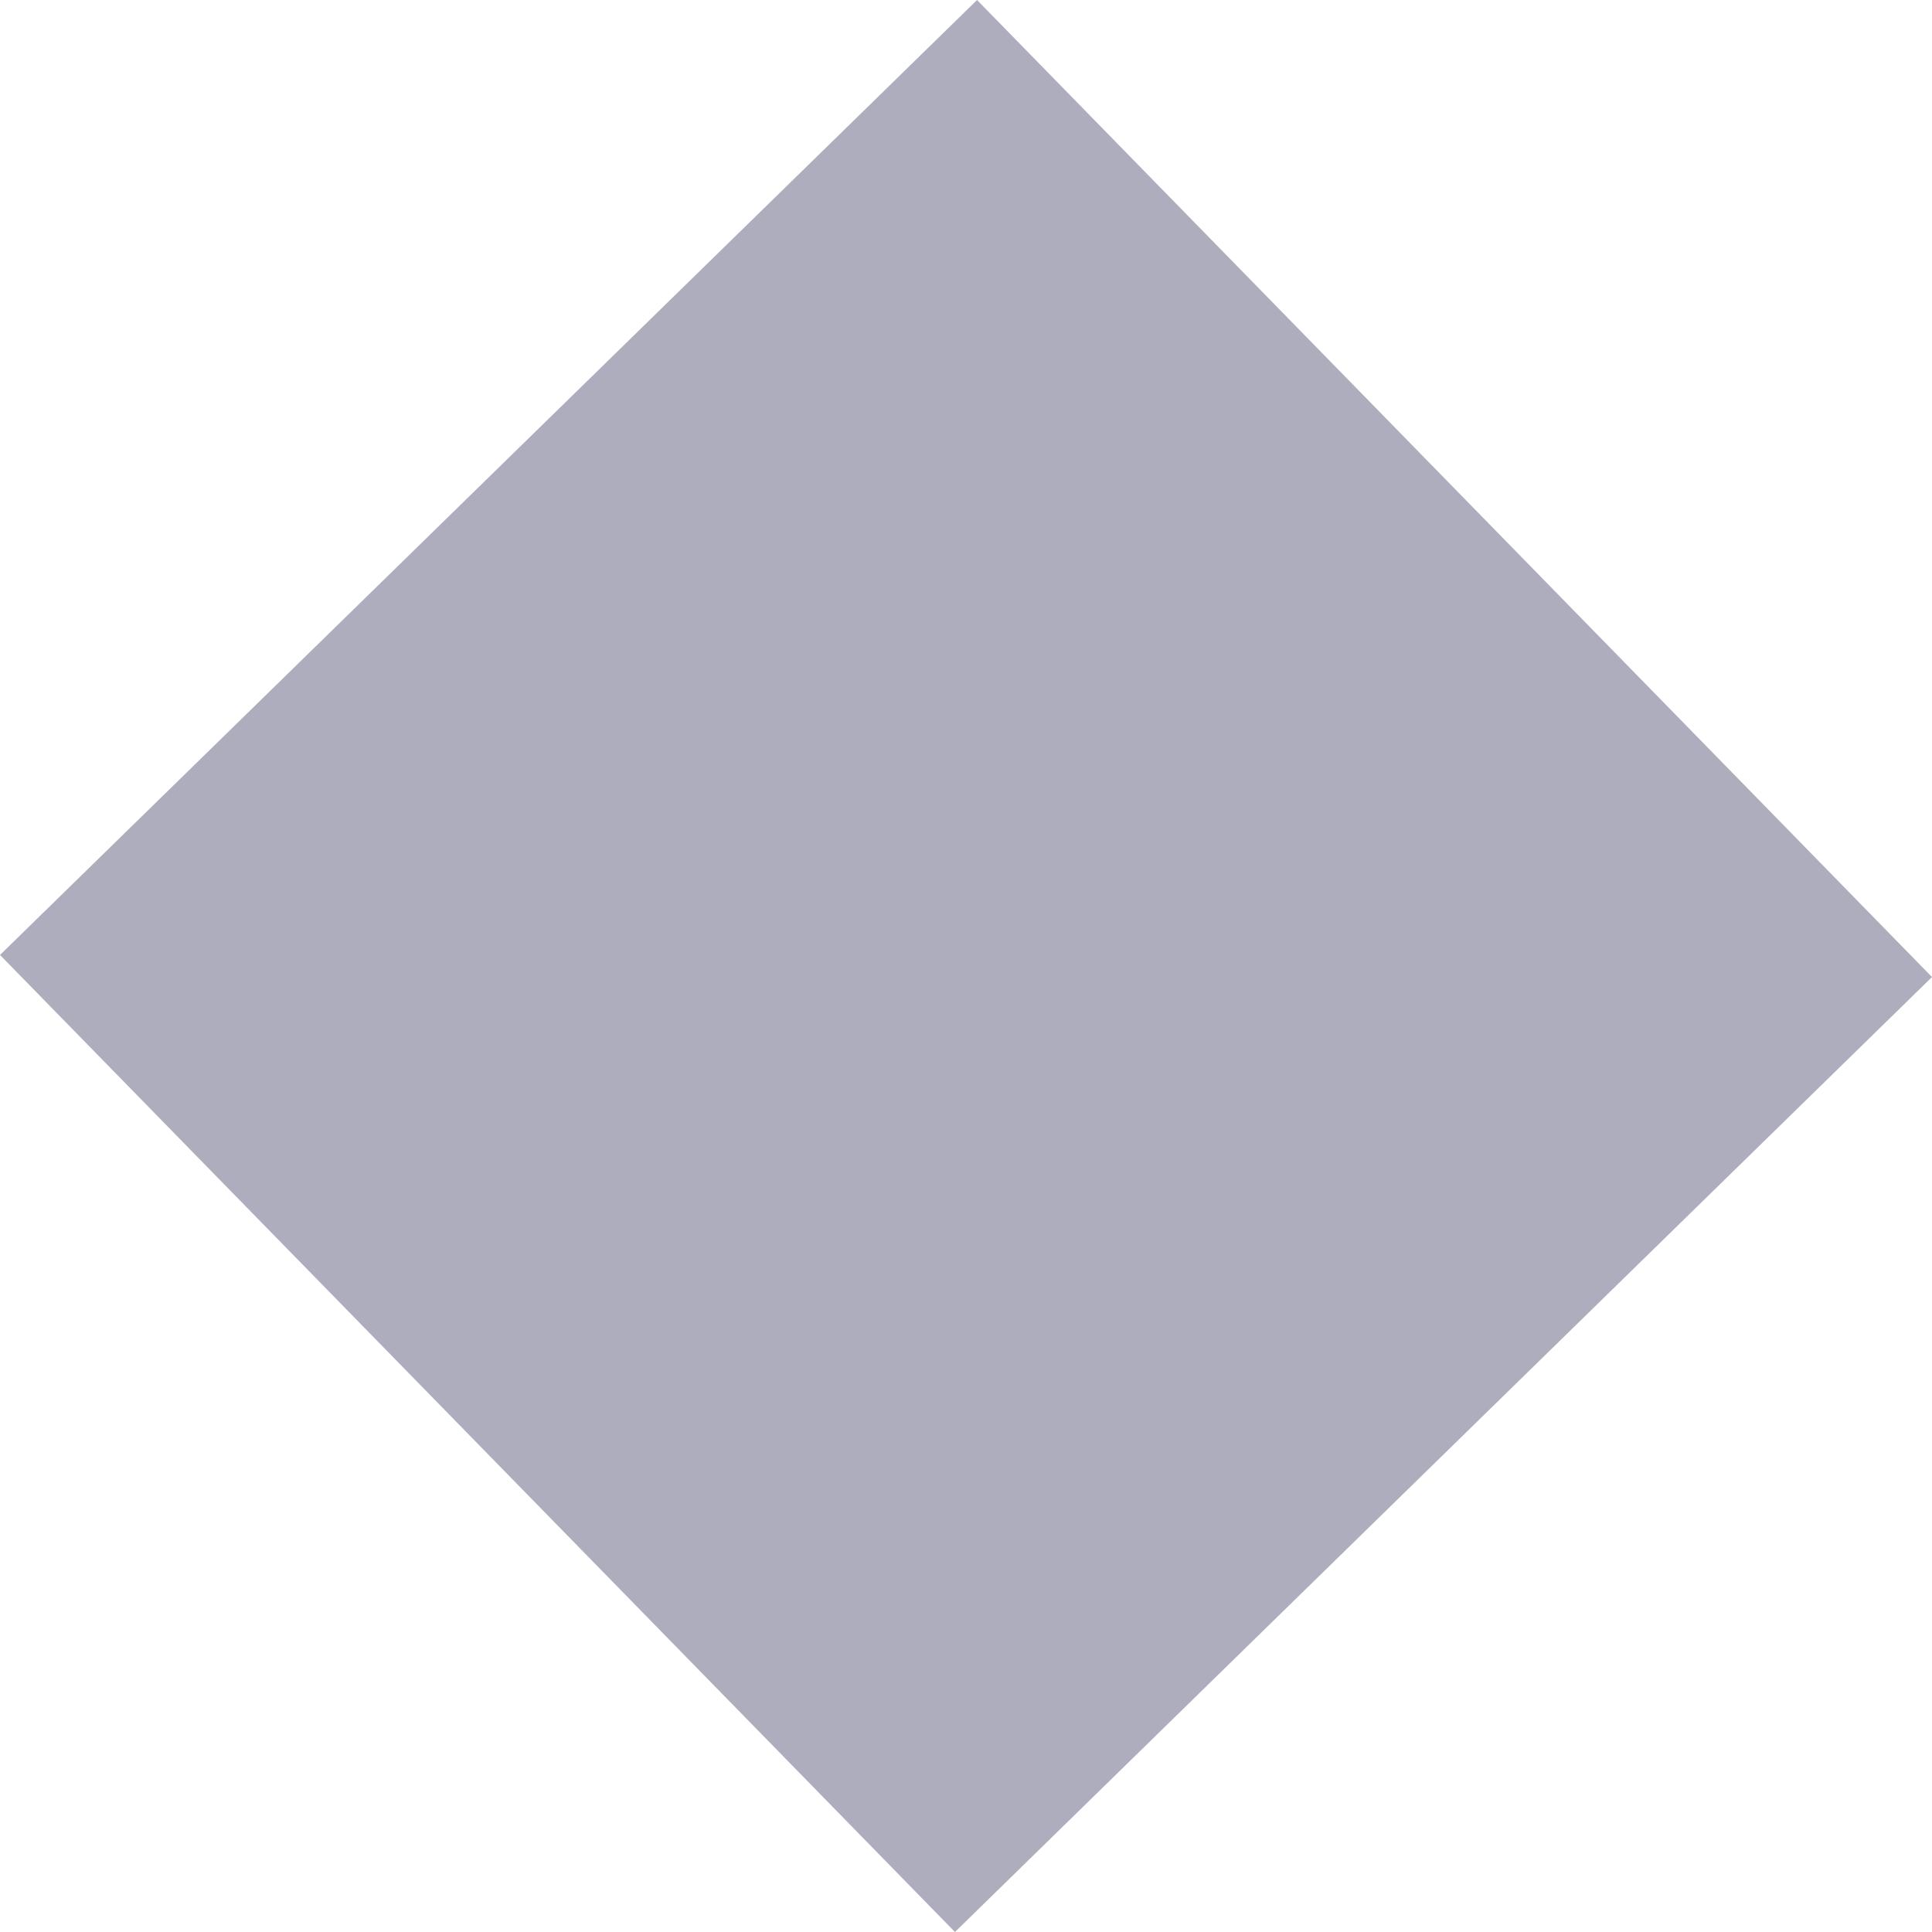 <svg id="Layer_1" data-name="Layer 1" xmlns="http://www.w3.org/2000/svg" viewBox="0 0 7 7"><defs><style>.cls-1{fill:#aeadbe;fill-rule:evenodd;}</style></defs><title>Diamond</title><path class="cls-1" d="M0,3.46,3.54,0,7,3.54,3.46,7Z"/></svg>
